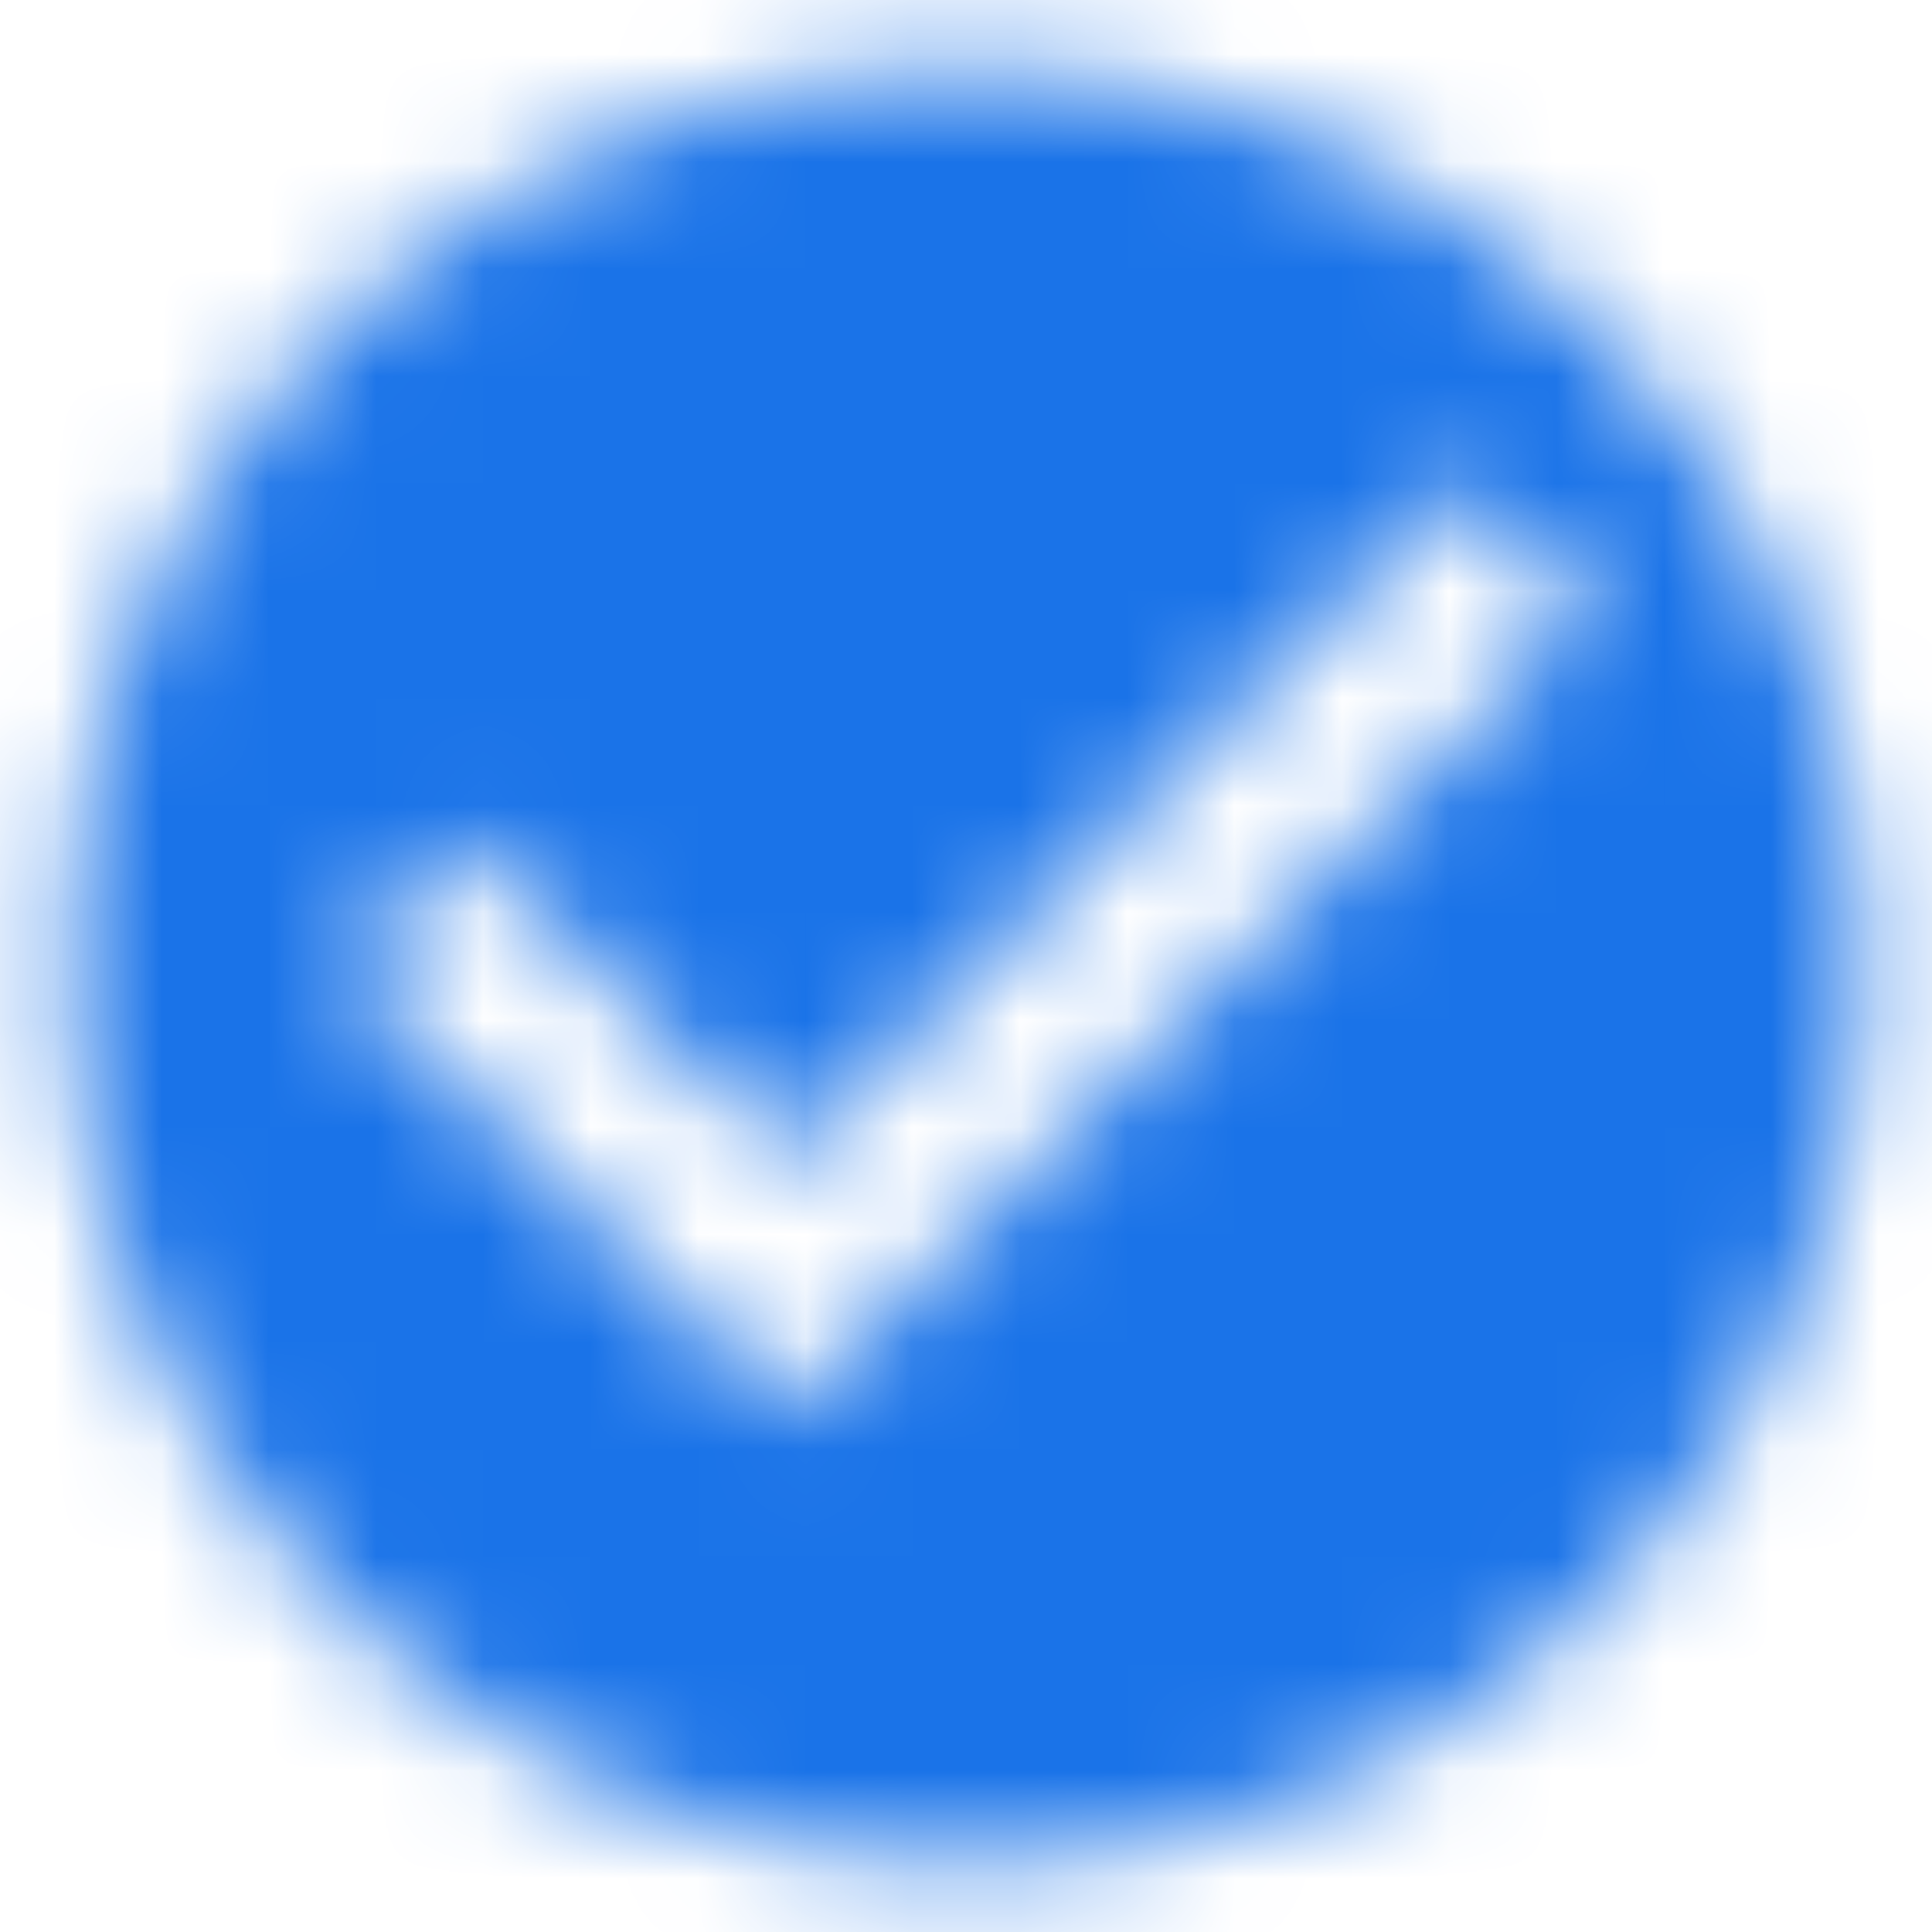 <svg width="18" height="18" xmlns="http://www.w3.org/2000/svg" xmlns:xlink="http://www.w3.org/1999/xlink"><defs><path d="M9 .667A8.336 8.336 0 0 0 .667 9c0 4.6 3.733 8.333 8.333 8.333S17.333 13.6 17.333 9 13.6.667 9 .667zm-1.667 12.5L3.167 9l1.175-1.175 2.991 2.983 6.325-6.325 1.175 1.184-7.5 7.5z" id="a"/></defs><g fill="none" fill-rule="evenodd"><mask id="b" fill="#fff"><use xlink:href="#a"/></mask><g mask="url(#b)" fill="#1A73E8"><path d="M-1-1h20v20H-1z"/></g></g></svg>